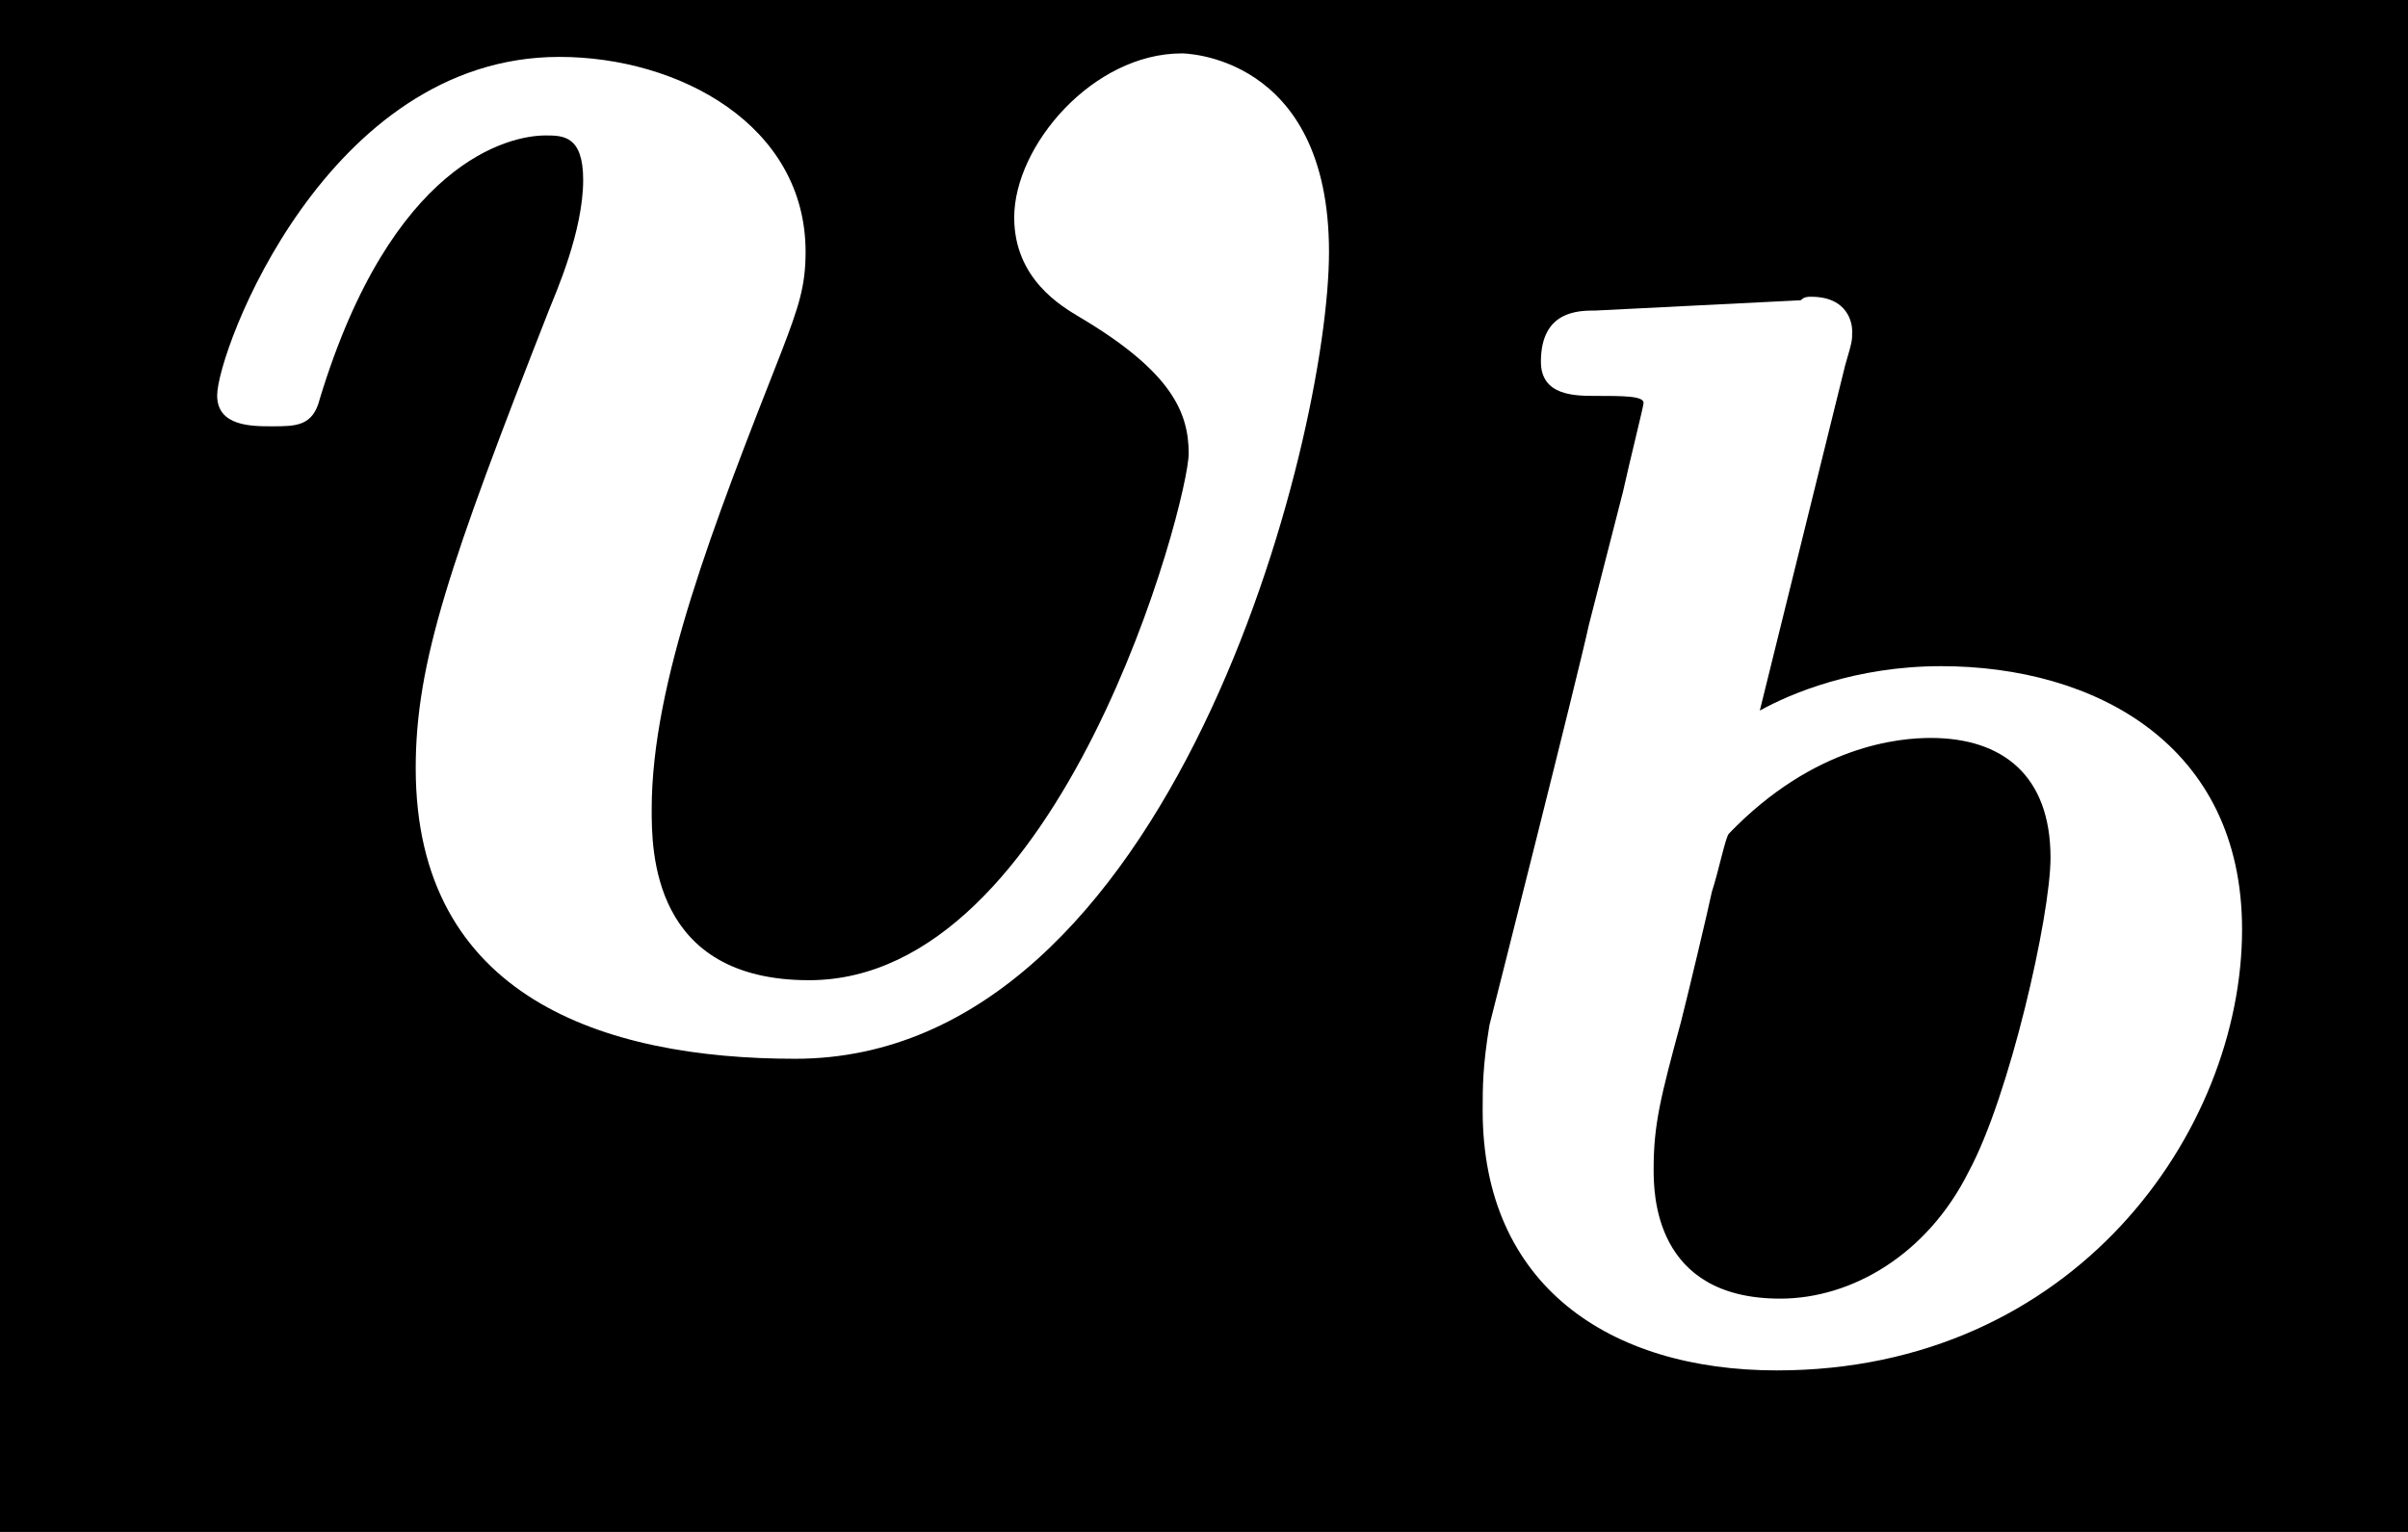 <?xml version="1.0" encoding="UTF-8"?>
<svg xmlns="http://www.w3.org/2000/svg" xmlns:xlink="http://www.w3.org/1999/xlink" width="11pt" height="7pt" viewBox="0 0 11 7" version="1.1">
<defs>
<g>
<symbol overflow="visible" id="glyph0-0">
<path style="stroke:none;" d=""/>
</symbol>
<symbol overflow="visible" id="glyph0-1">
<path style="stroke:none;" d="M 5.391 -3.609 C 5.391 -4.516 4.719 -4.516 4.719 -4.516 C 4.312 -4.516 3.953 -4.094 3.953 -3.766 C 3.953 -3.484 4.172 -3.359 4.25 -3.312 C 4.672 -3.062 4.75 -2.875 4.75 -2.688 C 4.75 -2.469 4.172 -0.281 3.016 -0.281 C 2.297 -0.281 2.297 -0.875 2.297 -1.062 C 2.297 -1.641 2.578 -2.359 2.891 -3.156 C 2.969 -3.359 3 -3.453 3 -3.609 C 3 -4.188 2.422 -4.5 1.875 -4.5 C 0.812 -4.5 0.312 -3.156 0.312 -2.953 C 0.312 -2.812 0.469 -2.812 0.562 -2.812 C 0.672 -2.812 0.75 -2.812 0.781 -2.938 C 1.109 -4.016 1.641 -4.141 1.812 -4.141 C 1.891 -4.141 1.984 -4.141 1.984 -3.938 C 1.984 -3.703 1.859 -3.422 1.828 -3.344 C 1.375 -2.188 1.219 -1.734 1.219 -1.25 C 1.219 -0.203 2.078 0.078 2.953 0.078 C 4.672 0.078 5.391 -2.75 5.391 -3.609 Z M 5.391 -3.609 "/>
</symbol>
<symbol overflow="visible" id="glyph1-0">
<path style="stroke:none;" d=""/>
</symbol>
<symbol overflow="visible" id="glyph1-1">
<path style="stroke:none;" d="M 2.109 -4.531 C 2.141 -4.641 2.141 -4.641 2.141 -4.688 C 2.141 -4.719 2.125 -4.844 1.953 -4.844 C 1.938 -4.844 1.922 -4.844 1.906 -4.828 L 0.969 -4.781 C 0.891 -4.781 0.719 -4.781 0.719 -4.547 C 0.719 -4.391 0.875 -4.391 0.969 -4.391 C 1.094 -4.391 1.188 -4.391 1.188 -4.359 C 1.188 -4.344 1.125 -4.094 1.094 -3.953 L 0.938 -3.344 C 0.891 -3.125 0.5 -1.578 0.484 -1.516 C 0.453 -1.328 0.453 -1.234 0.453 -1.125 C 0.453 -0.328 1.031 0.062 1.797 0.062 C 3.156 0.062 3.922 -1.031 3.922 -1.953 C 3.922 -2.797 3.25 -3.156 2.547 -3.156 C 2.156 -3.156 1.859 -3.031 1.719 -2.953 Z M 1.812 -0.266 C 1.234 -0.266 1.234 -0.75 1.234 -0.859 C 1.234 -1.062 1.266 -1.188 1.359 -1.531 C 1.391 -1.656 1.484 -2.047 1.5 -2.125 C 1.531 -2.219 1.562 -2.375 1.578 -2.391 C 1.969 -2.797 2.359 -2.828 2.5 -2.828 C 2.828 -2.828 3.047 -2.656 3.047 -2.281 C 3.047 -2.016 2.859 -1.188 2.672 -0.844 C 2.484 -0.469 2.141 -0.266 1.812 -0.266 Z M 1.812 -0.266 "/>
</symbol>
</g>
</defs>
<g id="surface1">
<rect x="0" y="0" width="11" height="7" style="fill:rgb(0%,0%,0%);fill-opacity:1;stroke:none;"/>
<g style="fill:rgb(100%,100%,100%);fill-opacity:1;">
  <use xlink:href="#glyph0-1" x="0.68" y="4.76"/>
</g>
<g style="fill:rgb(100%,100%,100%);fill-opacity:1;">
  <use xlink:href="#glyph1-1" x="6.32" y="6.2"/>
</g>
</g>
</svg>
